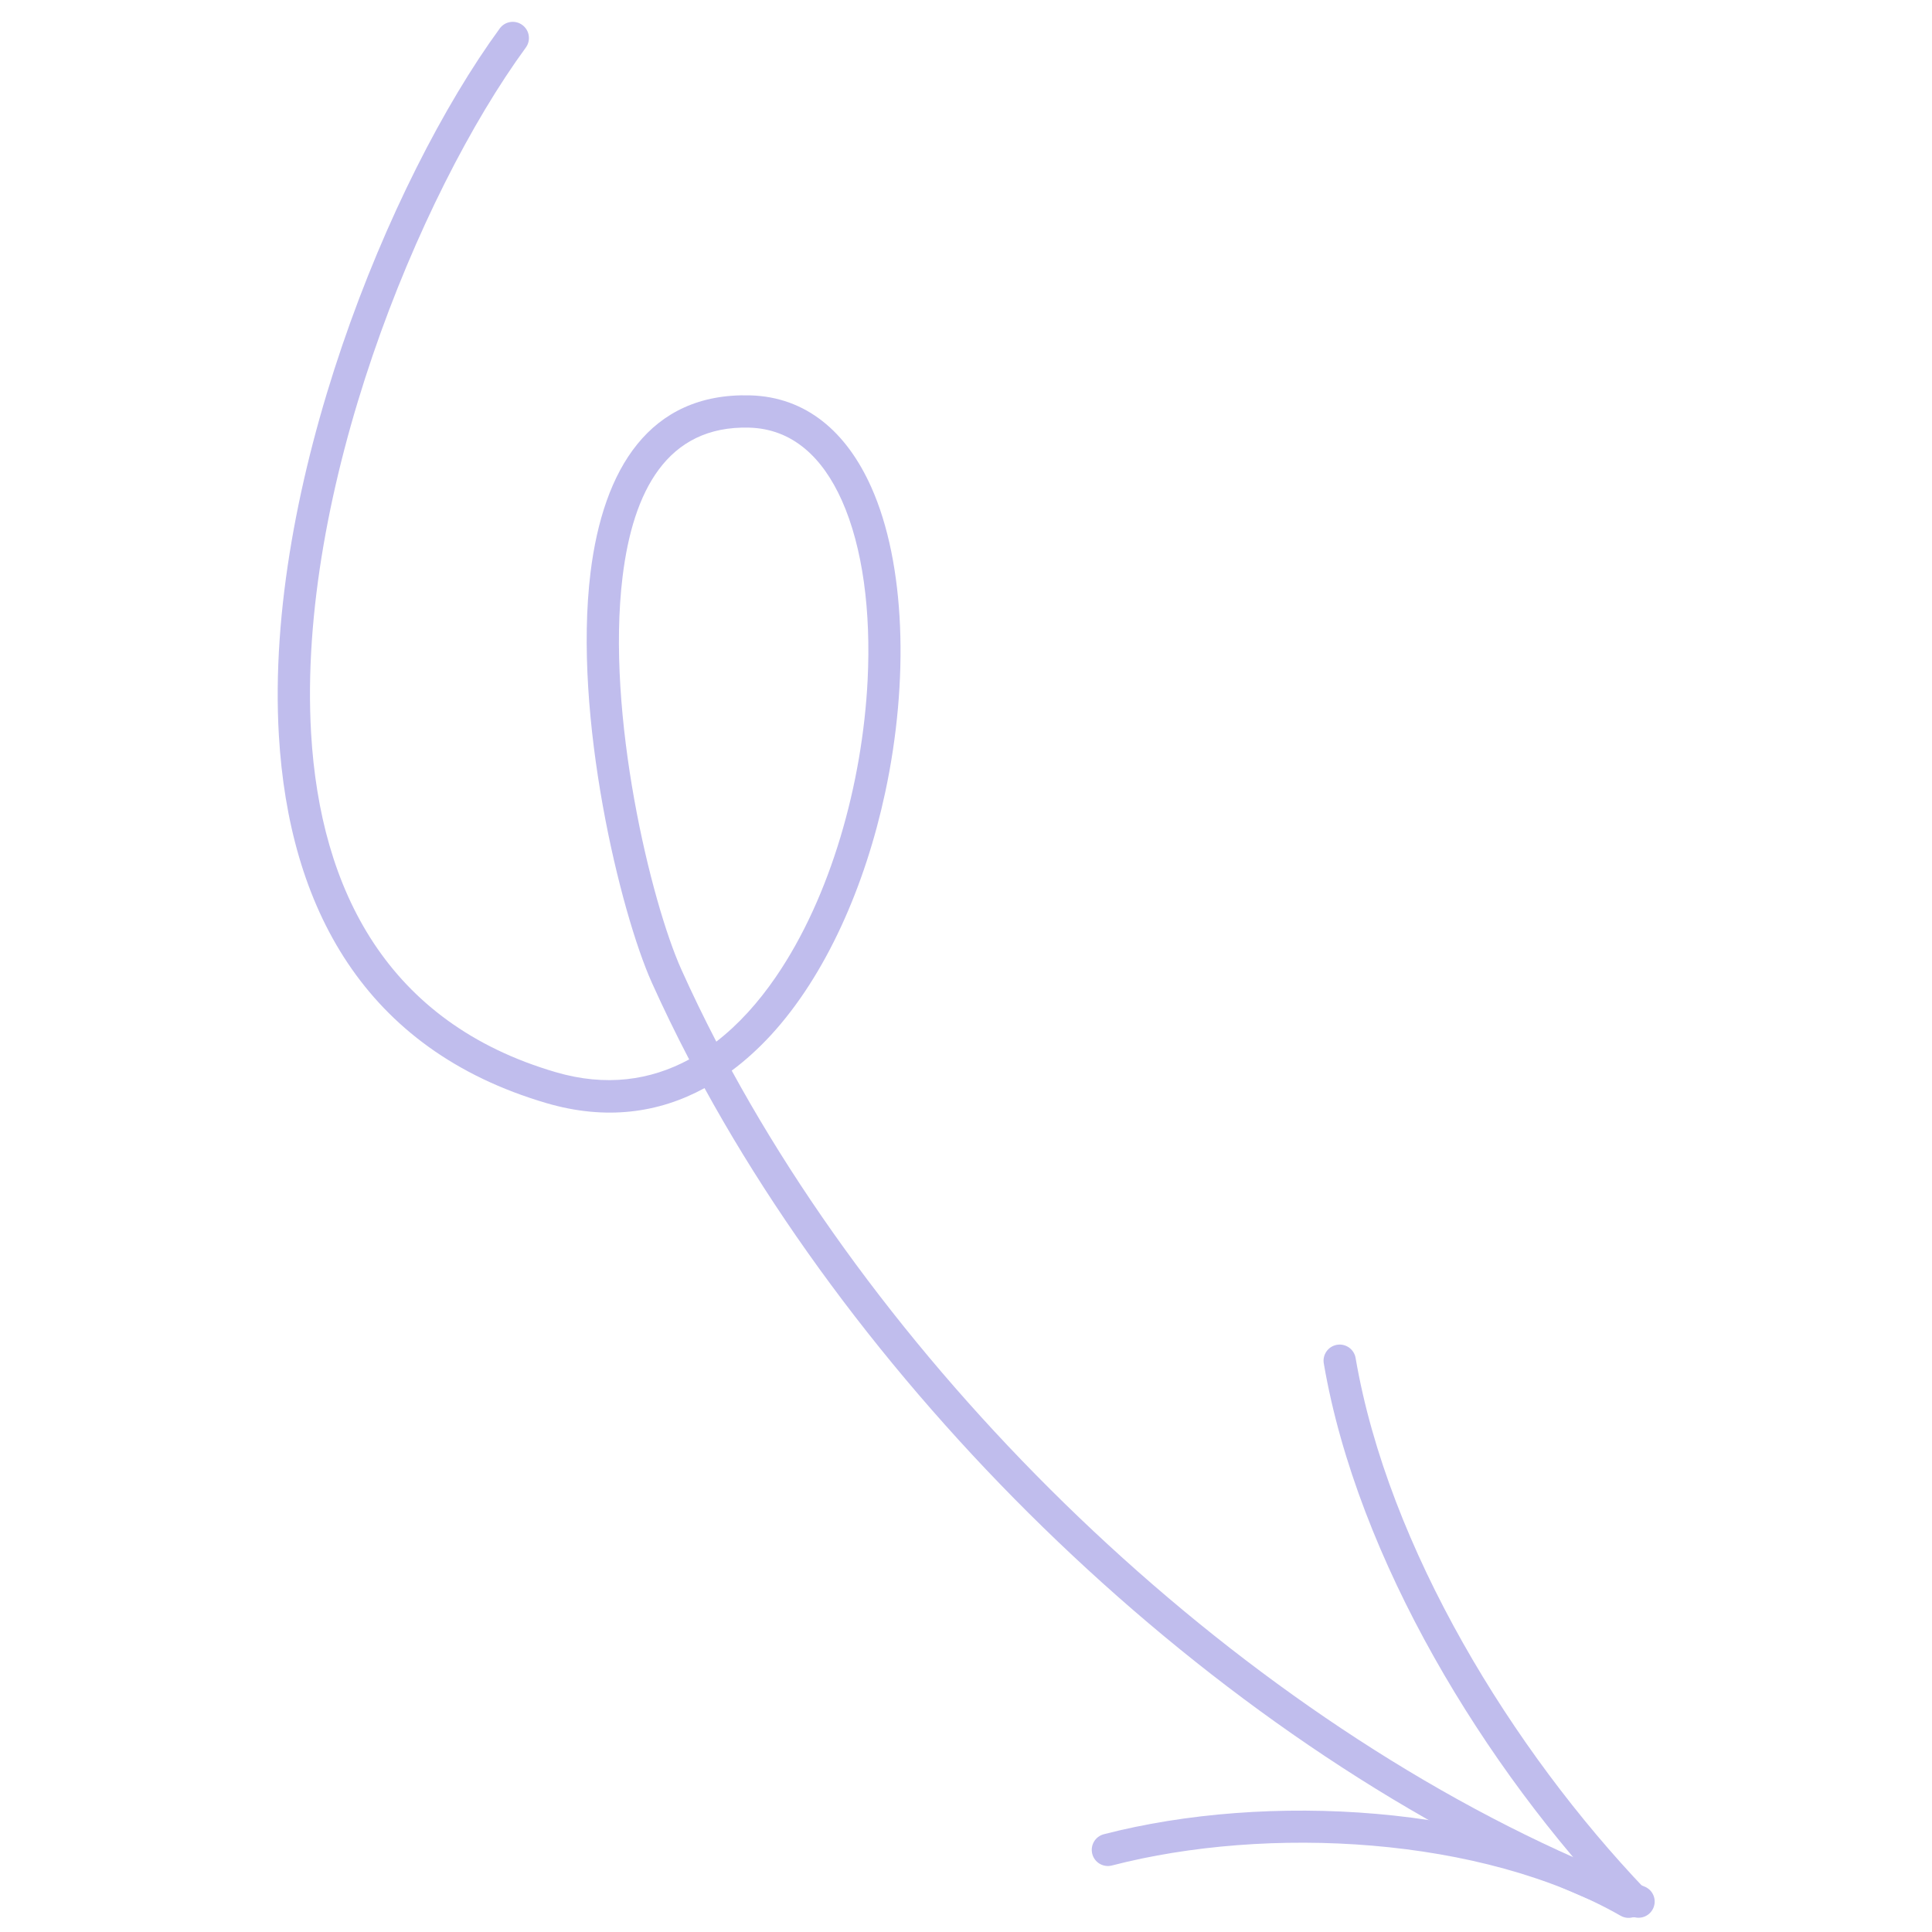<svg width="58" height="58" viewBox="0 0 58 58" fill="none" xmlns="http://www.w3.org/2000/svg">
<g clip-path="url(#clip0_503_7)">
<path fill-rule="evenodd" clip-rule="evenodd" d="M21.15 32.666C19.778 33.414 18.192 33.639 16.411 33.118C10.902 31.506 8.673 27.192 8.372 22.078C7.933 14.611 11.666 5.422 15.003 0.854C15.161 0.638 15.464 0.591 15.679 0.749C15.896 0.907 15.944 1.21 15.786 1.427C12.547 5.859 8.914 14.775 9.34 22.022C9.616 26.718 11.623 30.707 16.683 32.187C18.189 32.629 19.527 32.434 20.689 31.805C20.289 31.039 19.916 30.272 19.571 29.505C18.62 27.388 17.197 21.509 17.728 17.187C18.11 14.086 19.493 11.788 22.517 11.869C24.197 11.914 25.413 12.961 26.157 14.627C27.18 16.917 27.295 20.425 26.575 23.786C25.976 26.584 24.801 29.276 23.136 31.083C22.769 31.479 22.38 31.835 21.967 32.141C27.716 42.655 38.395 52.487 49.362 56.633C49.611 56.728 49.739 57.007 49.643 57.258C49.549 57.509 49.269 57.635 49.019 57.541C37.874 53.326 27.018 43.351 21.15 32.666ZM21.504 31.271C21.13 30.551 20.78 29.829 20.456 29.108C19.544 27.078 18.182 21.447 18.691 17.306C19.003 14.764 20.013 12.771 22.491 12.838C23.792 12.873 24.695 13.733 25.272 15.022C25.906 16.441 26.148 18.362 26.047 20.411C25.892 23.521 24.942 26.924 23.288 29.333C22.765 30.096 22.169 30.758 21.504 31.271Z" fill="#C0BDED"/>
<path fill-rule="evenodd" clip-rule="evenodd" d="M40.696 40.767C41.672 46.467 45.398 52.536 49.413 56.739C49.598 56.932 49.591 57.239 49.398 57.424C49.204 57.609 48.897 57.602 48.713 57.409C44.571 53.076 40.748 46.807 39.741 40.931C39.696 40.668 39.873 40.417 40.137 40.372C40.4 40.327 40.651 40.504 40.696 40.767Z" fill="#C0BDED"/>
<path fill-rule="evenodd" clip-rule="evenodd" d="M48.65 57.511C44.47 55.124 38.057 54.794 33.382 56.003C33.123 56.071 32.857 55.915 32.791 55.656C32.724 55.397 32.879 55.132 33.138 55.065C38.036 53.798 44.751 54.169 49.131 56.67C49.363 56.802 49.444 57.099 49.312 57.332C49.179 57.564 48.883 57.645 48.65 57.511Z" fill="#C0BDED"/>
</g>
<defs>
<clipPath id="clip0_503_7">
<rect width="57.005" height="57.005" fill="white" transform="matrix(1 0 0 -1 0.571 57.576)"/>
</clipPath>
</defs>
</svg>
